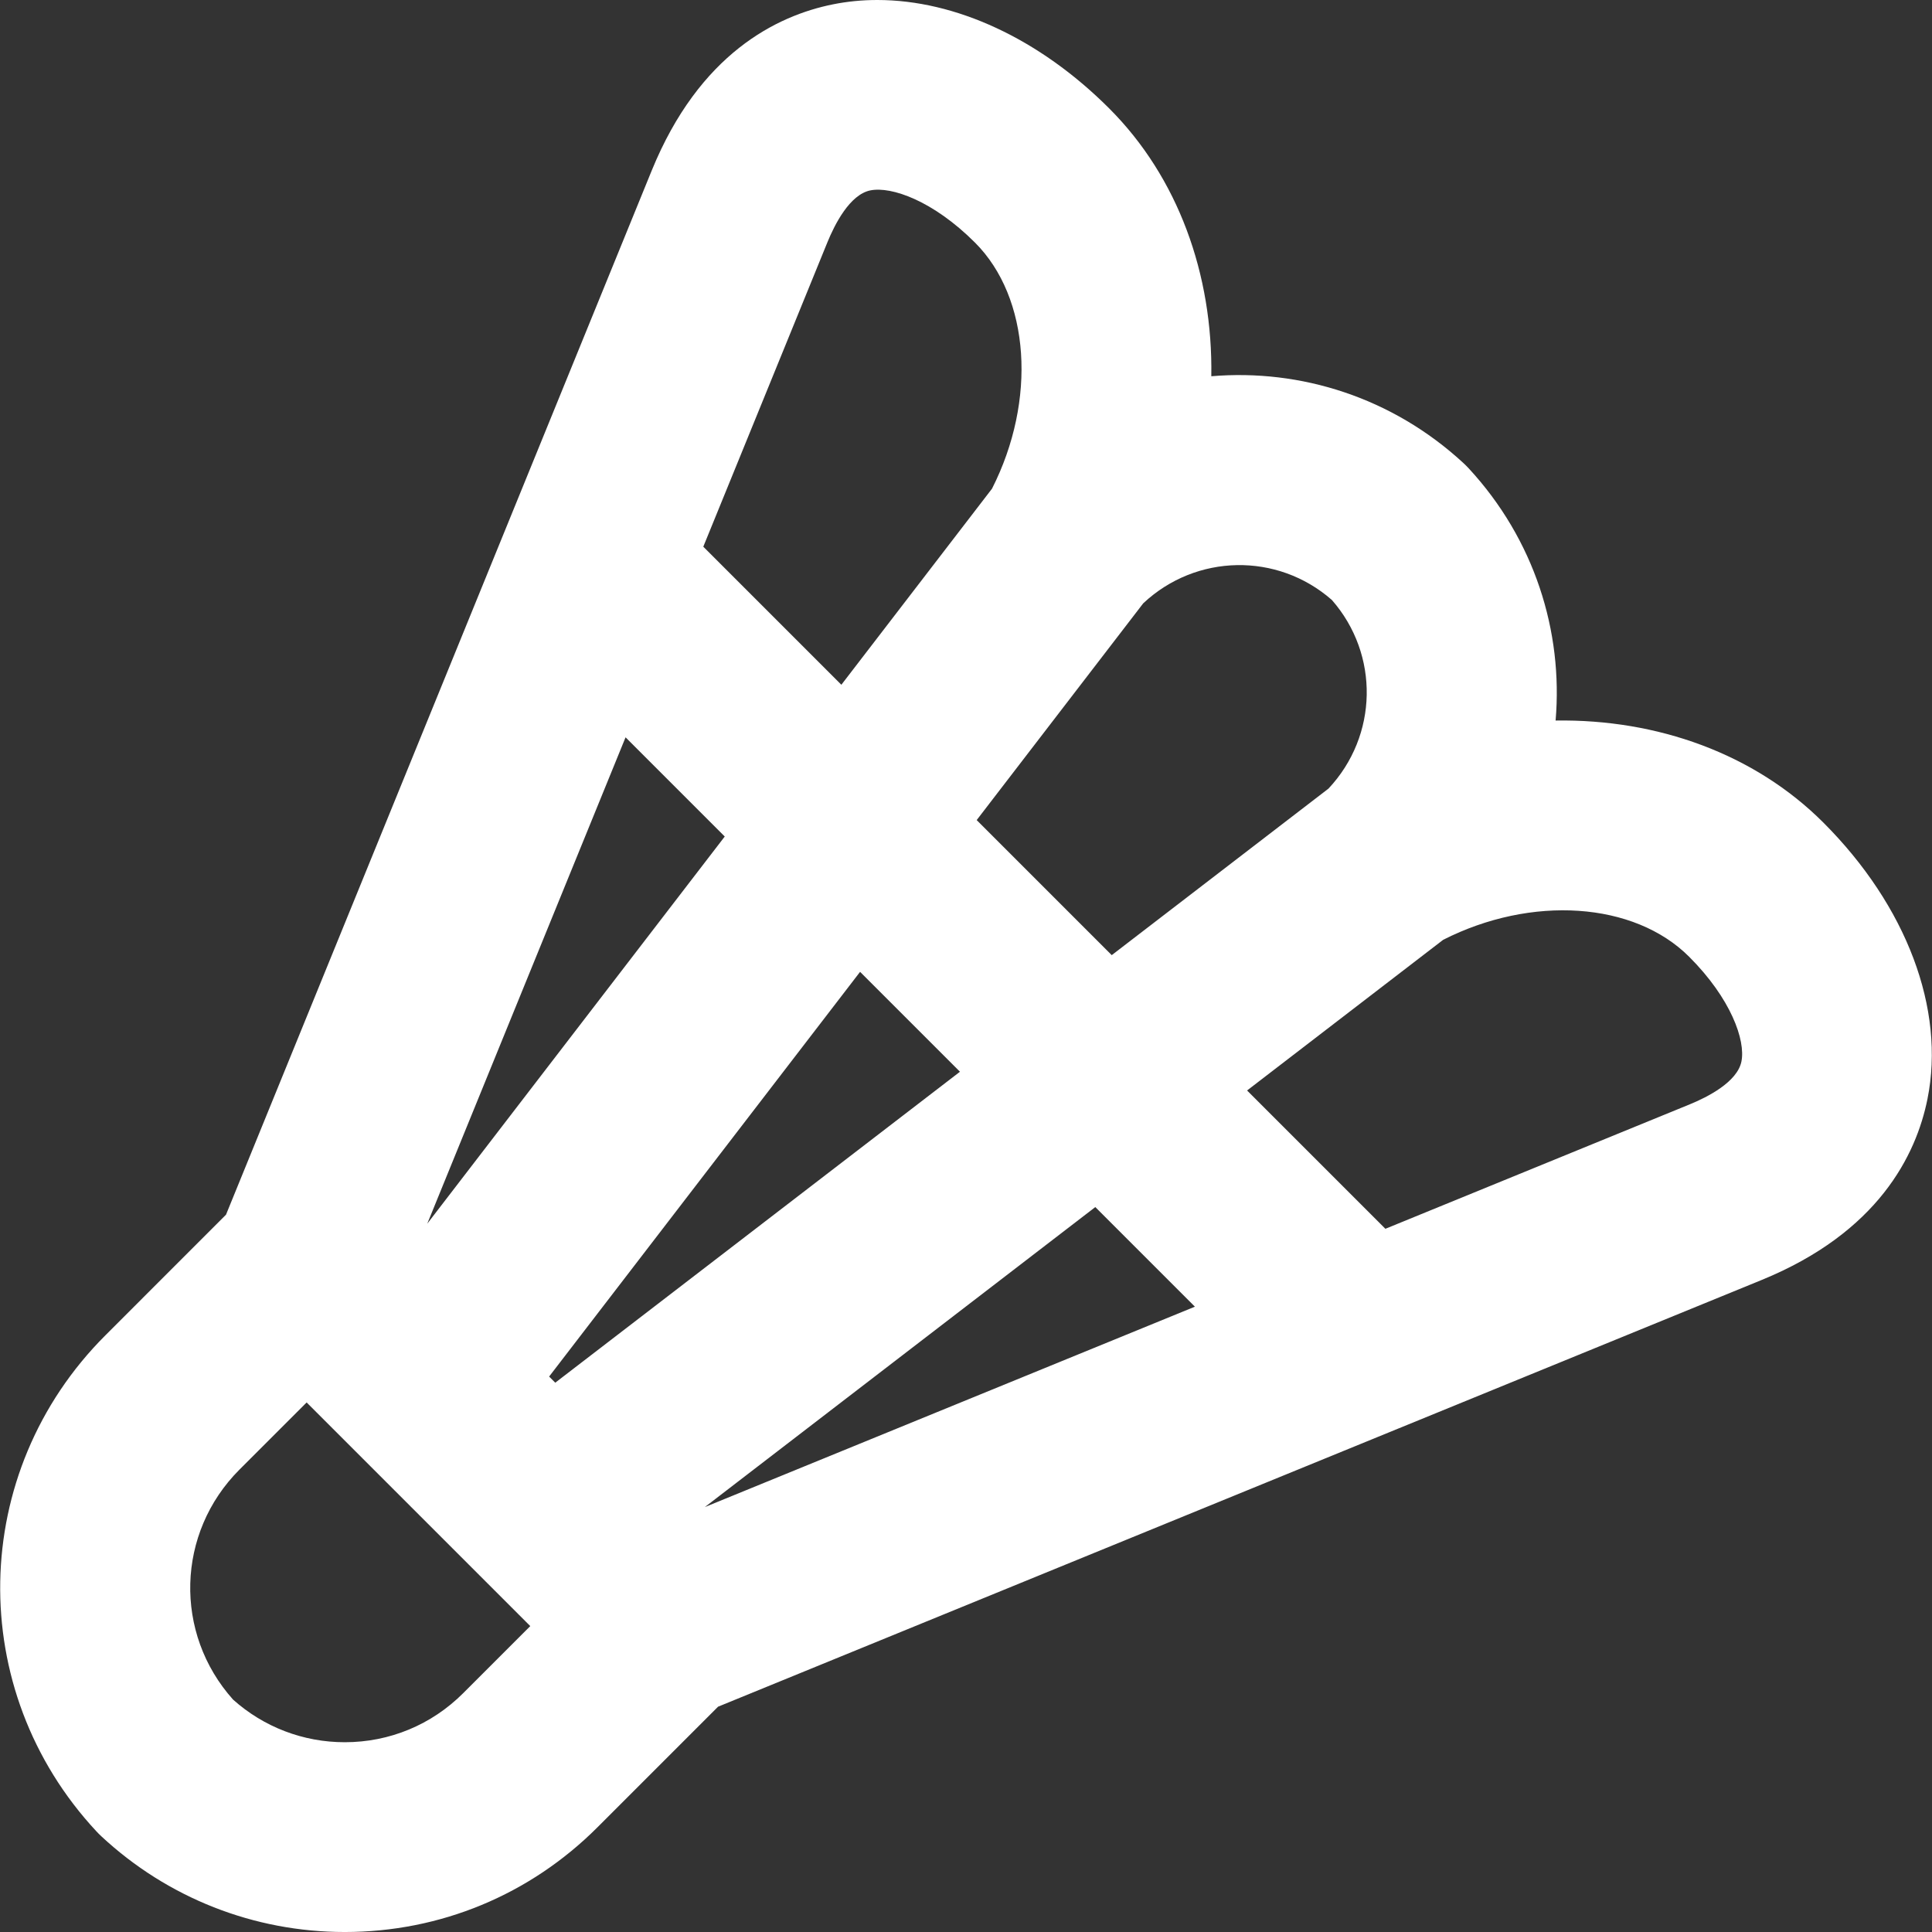 <?xml version="1.0" encoding="iso-8859-1"?>
<!-- Uploaded to: SVG Repo, www.svgrepo.com, Generator: SVG Repo Mixer Tools -->
<svg fill="#fff" height="1em" width="1em" version="1.1" id="Layer_1" xmlns="http://www.w3.org/2000/svg" xmlns:xlink="http://www.w3.org/1999/xlink" 
	 viewBox="0 0 305.422 305.422" xml:space="preserve">
<rect x="0" y="0" width="305.422" height="305.422" fill="#333333" stroke="none"/>
<path id="XMLID_2_" d="M35.727,192.027L16.656,211.1c-21.618,21.611-22.232,56.063-1.399,78.428c0.241,0.26,0.492,0.51,0.751,0.752
	c10.484,9.766,24.155,15.143,38.497,15.143c15.084,0,29.266-5.873,39.932-16.541l19.078-19.078l107.52-43.965
	c0.046-0.018,0.092-0.037,0.138-0.055l57.304-23.432c18.434-7.533,24.439-19.727,26.231-28.627
	c2.857-14.193-3.296-30.525-16.459-43.686c-10.889-10.889-26.24-16.379-42.33-16.133c1.202-14.109-3.35-28.625-13.729-39.859
	c-0.269-0.289-0.548-0.568-0.838-0.838c-11.236-10.381-25.754-14.926-39.861-13.73c0.254-16.102-5.246-31.443-16.134-42.332
	C164.32,6.107,151.056,0,138.692,0c-2.381,0-4.729,0.227-7.02,0.688c-8.901,1.793-21.095,7.797-28.632,26.242L79.657,84.281
	c-0.017,0.039-0.032,0.078-0.048,0.117L35.727,192.027z M111.427,238.246l61.725-47.424l15.746,15.746L111.427,238.246z
	 M87.778,218.584l-0.969-0.969l49.158-63.979l15.791,15.791L87.778,218.584z M67.544,193.449l31.349-76.889l15.68,15.682
	L67.544,193.449z M73.222,267.668c-4.999,5-11.647,7.754-18.718,7.754c-6.549,0-12.798-2.389-17.656-6.736
	c-9.397-10.49-8.99-26.365,1.02-36.373l10.606-10.605l35.355,35.355L73.222,267.668z M267.035,151.254
	c6.631,6.629,8.931,13.225,8.261,16.549c-0.656,3.26-5.4,5.645-8.173,6.779l-48.112,19.672l-21.866-21.865l30.996-23.816
	C242.108,141.484,258.326,142.545,267.035,151.254z M210.55,94.848c7.56,8.619,7.309,21.467-0.536,29.82l-34.264,26.326
	l-21.35-21.35l26.326-34.264C189.08,87.537,201.93,87.289,210.55,94.848z M130.815,38.268c1.131-2.77,3.517-7.514,6.777-8.17
	c3.318-0.668,9.919,1.629,16.548,8.26c8.71,8.711,9.772,24.93,2.682,38.896l-23.815,30.996l-21.826-21.826L130.815,38.268z"/>
</svg>